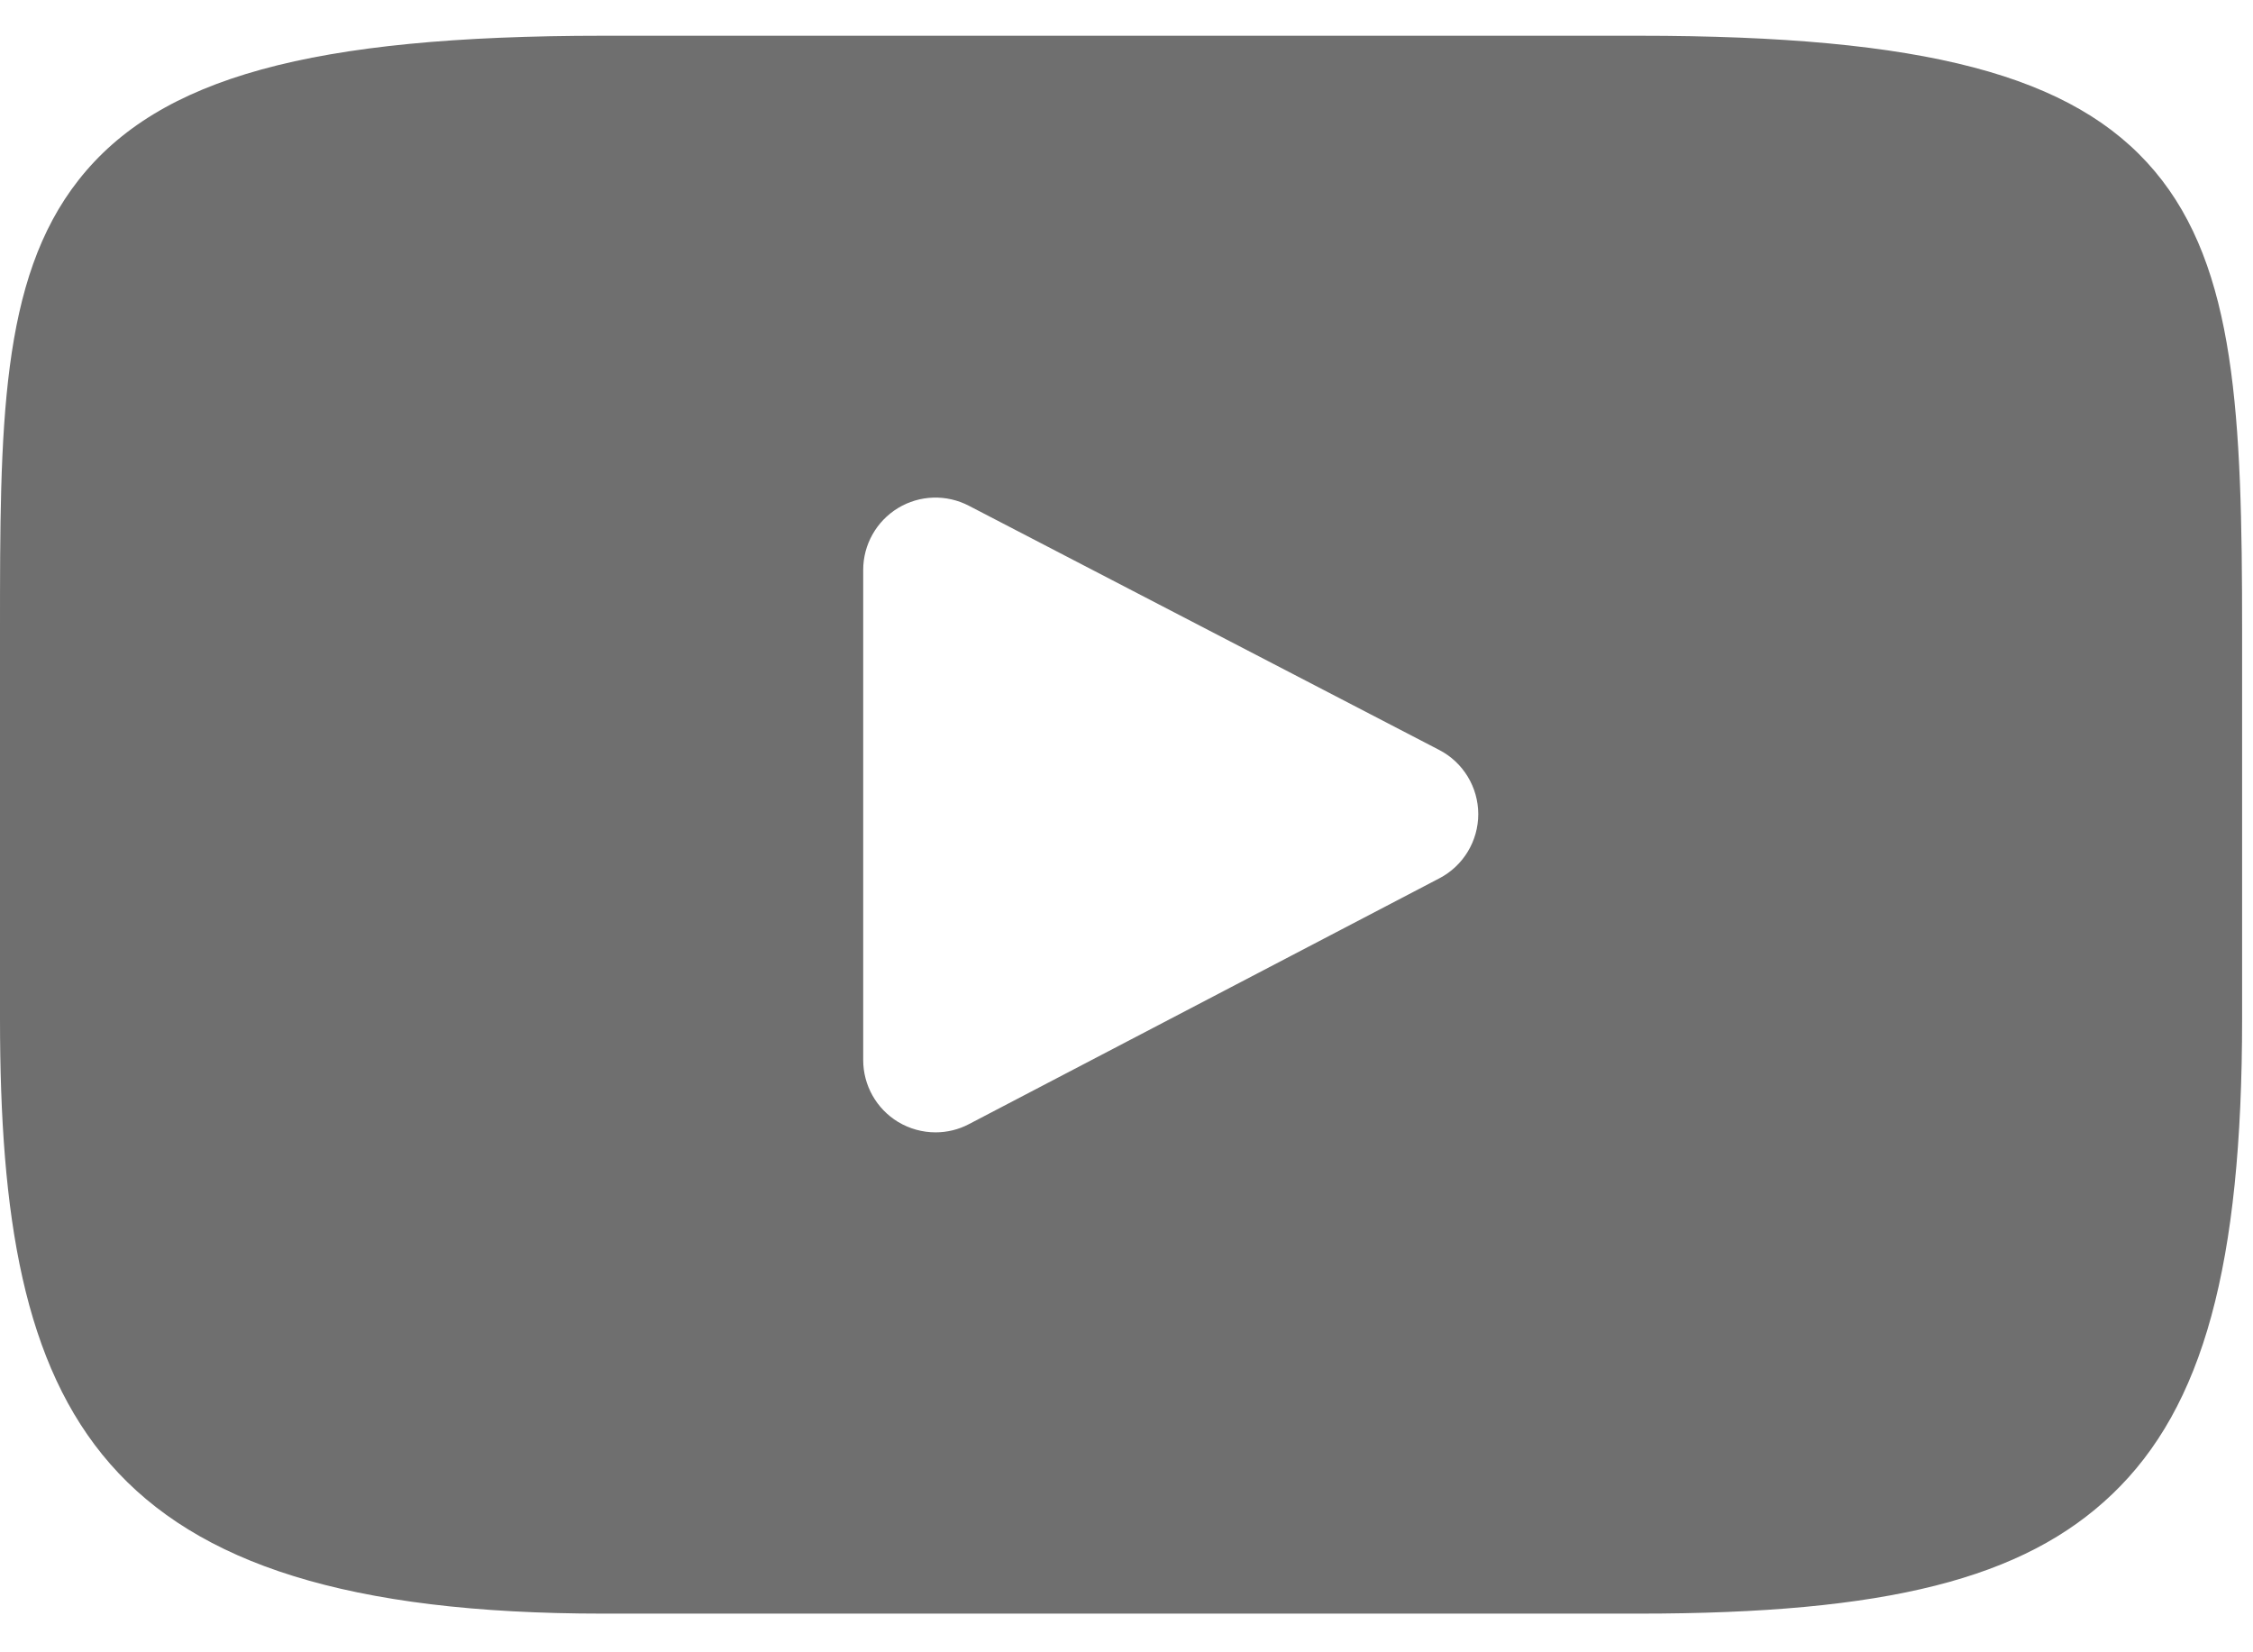 <svg width="30" height="22" viewBox="0 0 30 22" fill="none" xmlns="http://www.w3.org/2000/svg">
<path d="M28.691 2.279C27.613 0.998 25.624 0.476 21.824 0.476L8.031 0.476C4.144 0.476 2.12 1.032 1.047 2.396C0 3.725 0 5.685 0 8.396L0 13.565C0 18.818 1.242 21.485 8.031 21.485H21.824C25.119 21.485 26.945 21.024 28.126 19.894C29.338 18.735 29.855 16.842 29.855 13.565V8.396C29.855 5.537 29.774 3.566 28.691 2.279ZM19.167 11.694L12.903 14.967C12.763 15.041 12.61 15.077 12.457 15.077C12.284 15.077 12.111 15.03 11.958 14.938C11.67 14.763 11.494 14.451 11.494 14.114V7.588C11.494 7.252 11.67 6.94 11.957 6.765C12.245 6.59 12.603 6.579 12.901 6.734L19.165 9.986C19.483 10.151 19.683 10.48 19.684 10.839C19.684 11.198 19.485 11.528 19.167 11.694Z" fill="#6F6F6F"/>
</svg>
